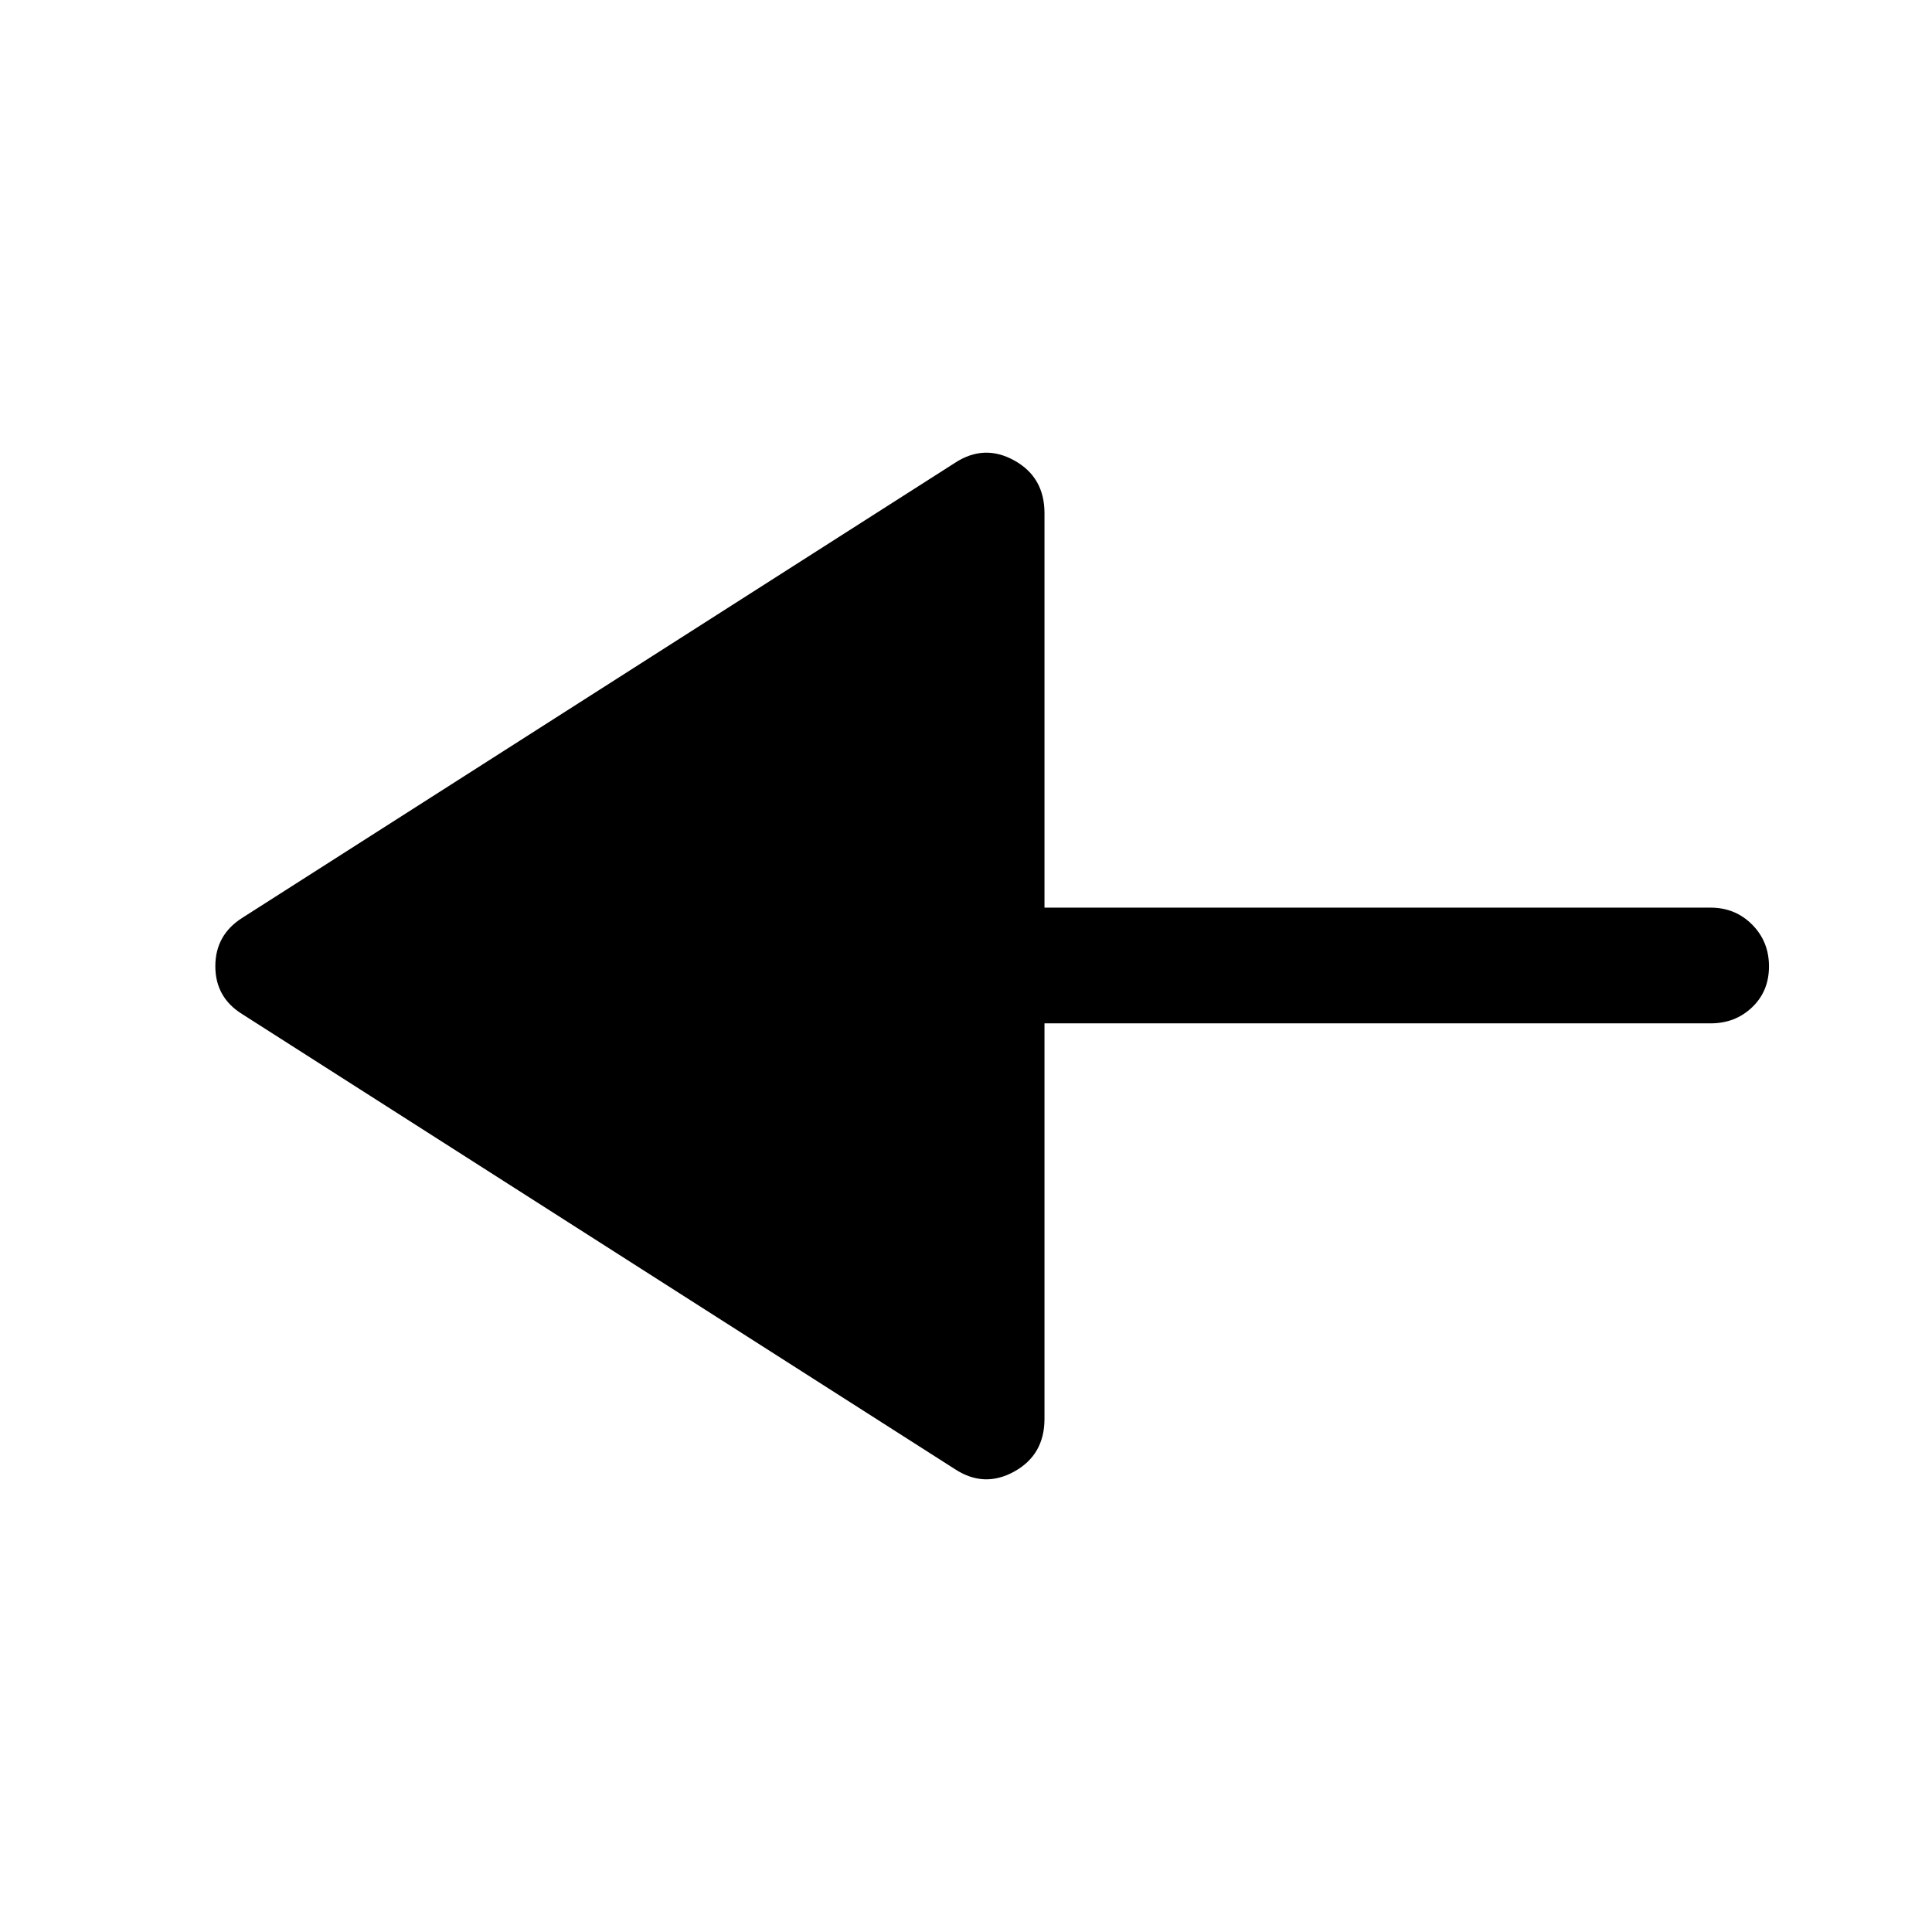<svg xmlns="http://www.w3.org/2000/svg" height="48" viewBox="0 -960 960 960" width="48"><path d="m474.5-230-354-226q-13.5-8.29-13.5-23.89 0-15.61 13.5-24.11l354-226q14.5-9.5 29.5-1.19T519-705v196h331q12.25 0 20.63 8.43 8.37 8.42 8.37 20.75 0 12.32-8.37 20.32-8.38 8-20.63 8H519V-255q0 17.88-15 26.19-15 8.31-29.5-1.19Z"/></svg>
